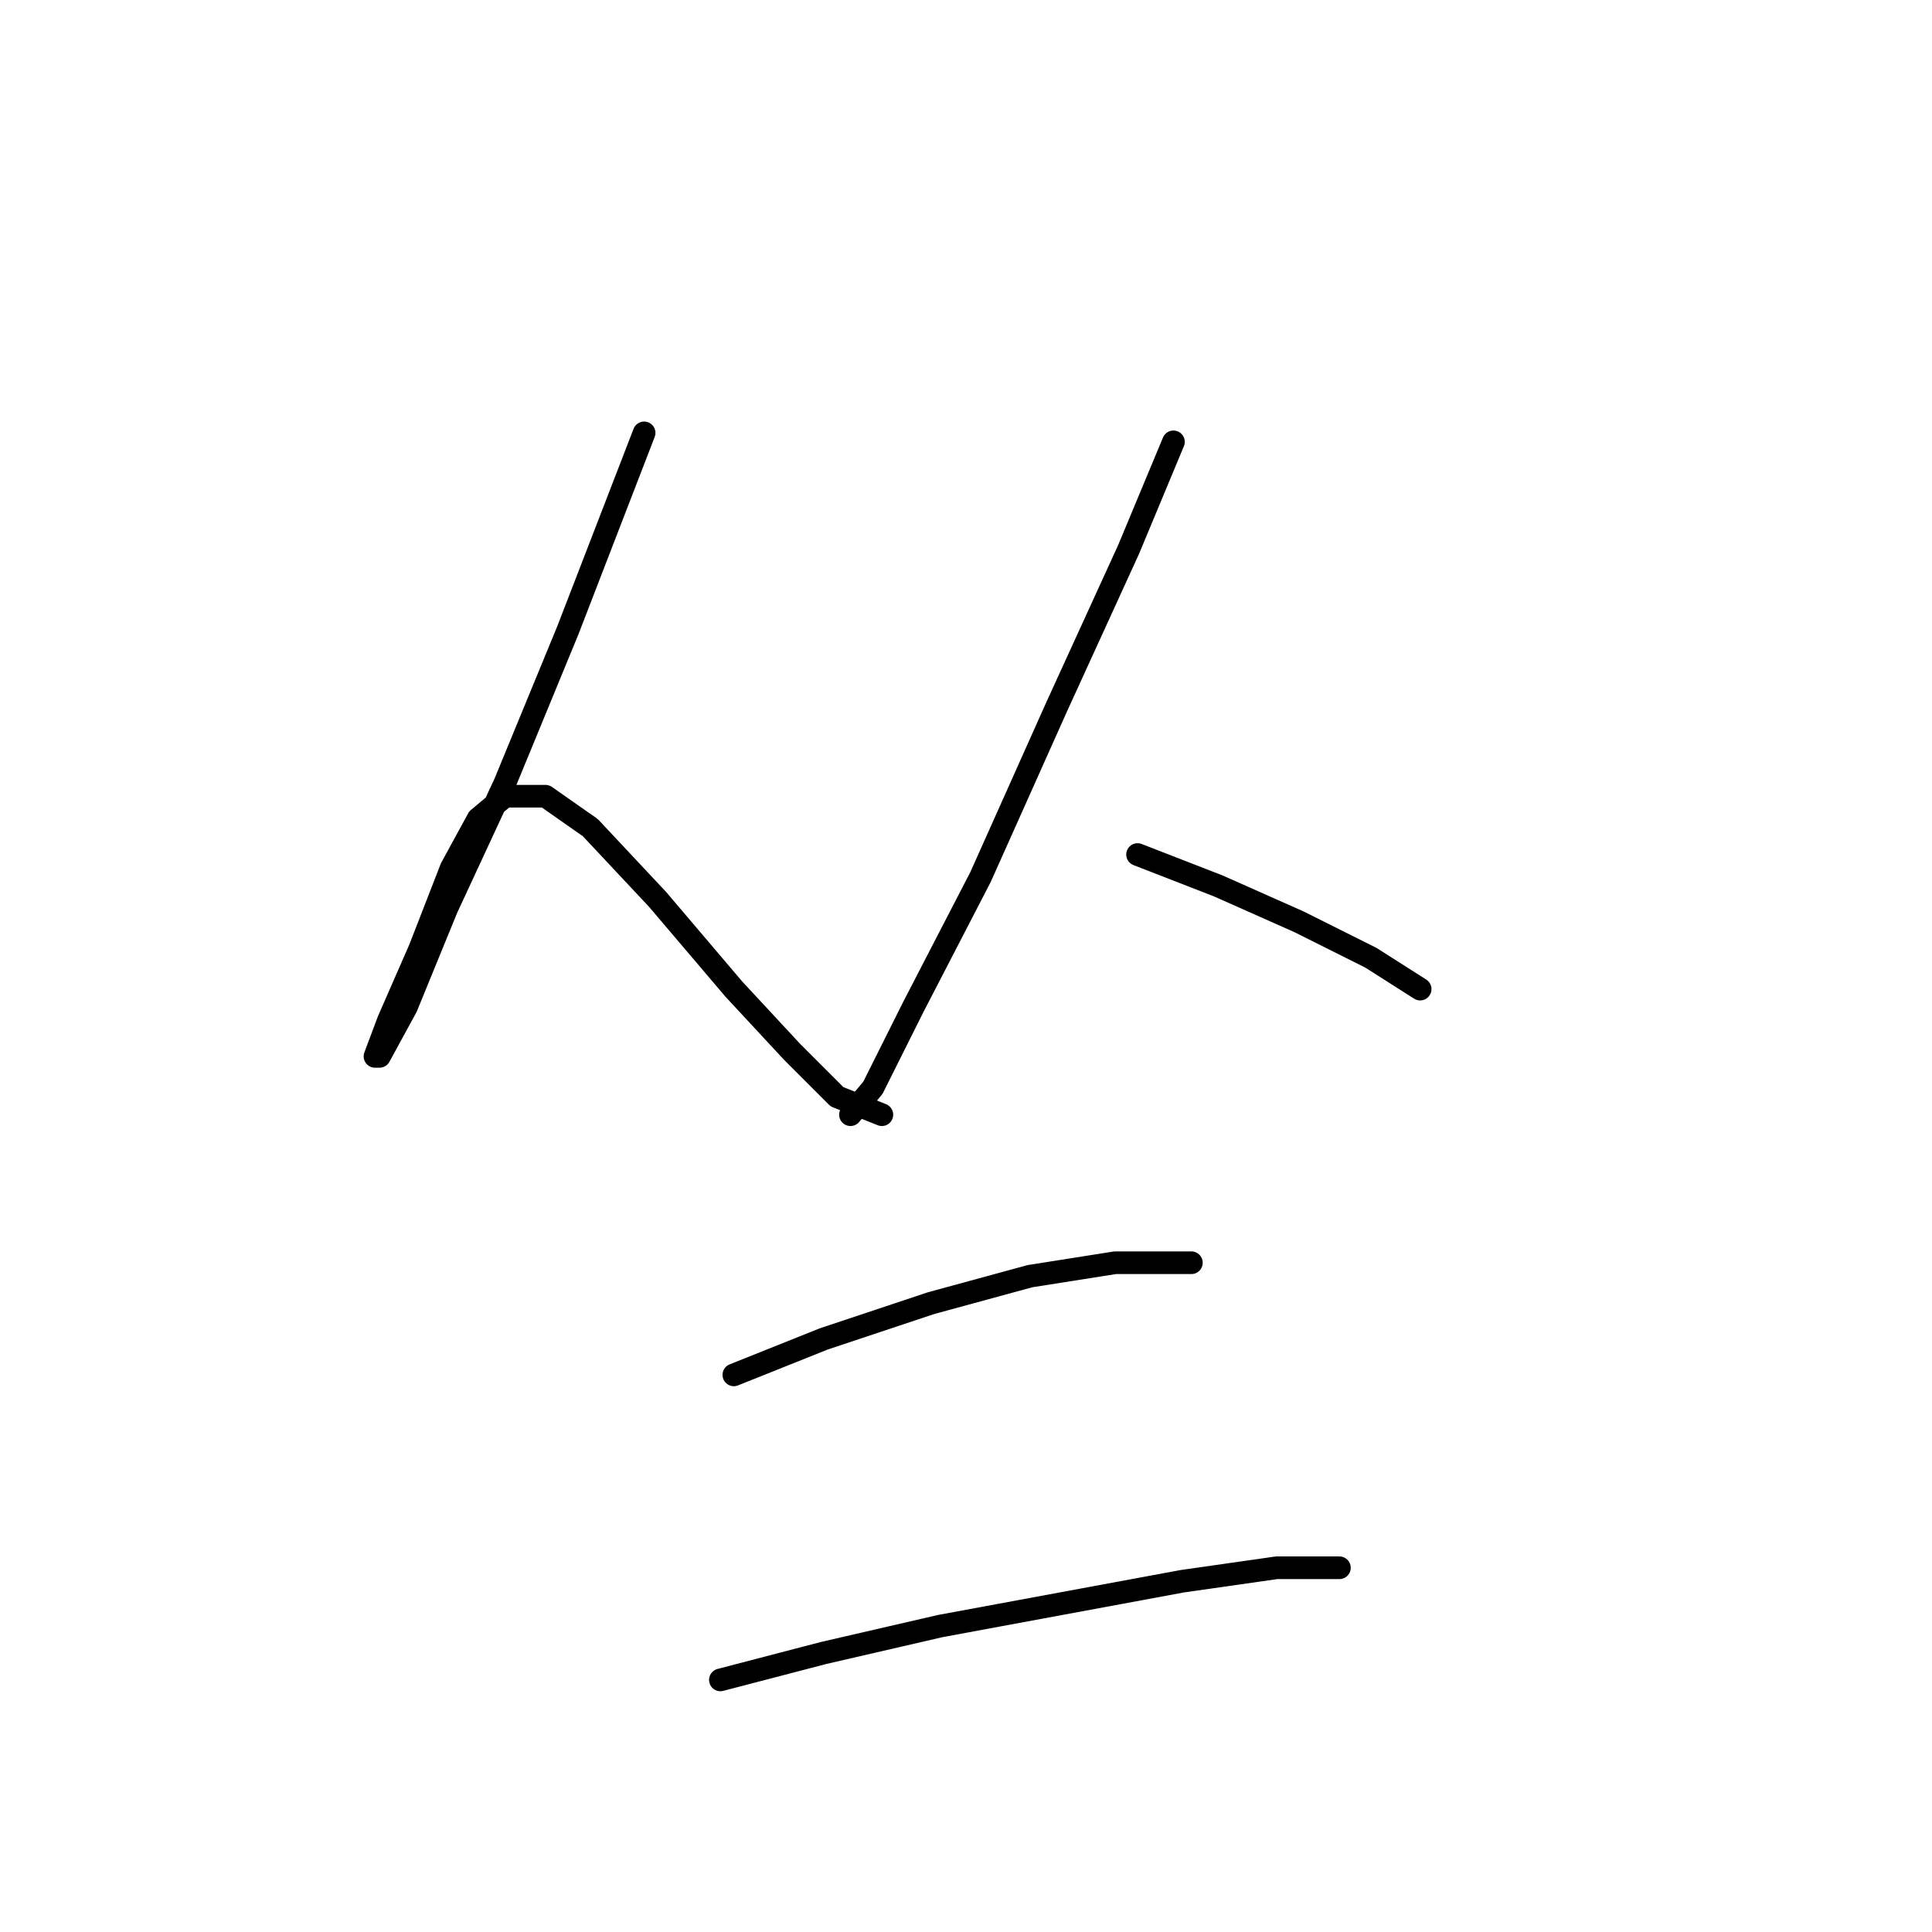 <?xml version="1.0" standalone="no"?>
    <svg width="256" height="256" xmlns="http://www.w3.org/2000/svg" version="1.1">
    <polyline stroke="black" stroke-width="3" stroke-linecap="round" fill="transparent" stroke-linejoin="round" points="85.35 57.358 75.246 83.511 66.924 103.72 59.198 120.363 53.848 133.439 50.282 139.977 49.687 139.977 51.471 135.222 55.631 125.712 59.792 115.013 63.358 108.475 66.924 105.503 72.274 105.503 78.218 109.664 87.133 119.174 97.238 131.061 104.965 139.383 110.909 145.327 116.853 147.704 116.853 147.704 " />
        <polyline stroke="black" stroke-width="3" stroke-linecap="round" fill="transparent" stroke-linejoin="round" points="155.487 58.547 149.543 72.812 140.033 93.615 129.929 116.202 121.013 133.439 115.664 144.138 112.692 147.704 112.692 147.704 " />
        <polyline stroke="black" stroke-width="3" stroke-linecap="round" fill="transparent" stroke-linejoin="round" points="150.732 113.23 161.431 117.391 172.13 122.146 181.64 126.901 188.178 131.061 188.178 131.061 " />
        <polyline stroke="black" stroke-width="3" stroke-linecap="round" fill="transparent" stroke-linejoin="round" points="97.238 182.178 109.126 177.423 123.391 172.668 136.467 169.102 147.76 167.319 154.299 167.319 157.865 167.319 157.865 167.319 " />
        <polyline stroke="black" stroke-width="3" stroke-linecap="round" fill="transparent" stroke-linejoin="round" points="95.455 222.596 109.126 219.03 124.579 215.464 140.628 212.492 156.676 209.52 169.158 207.737 177.479 207.737 177.479 207.737 " />
        </svg>